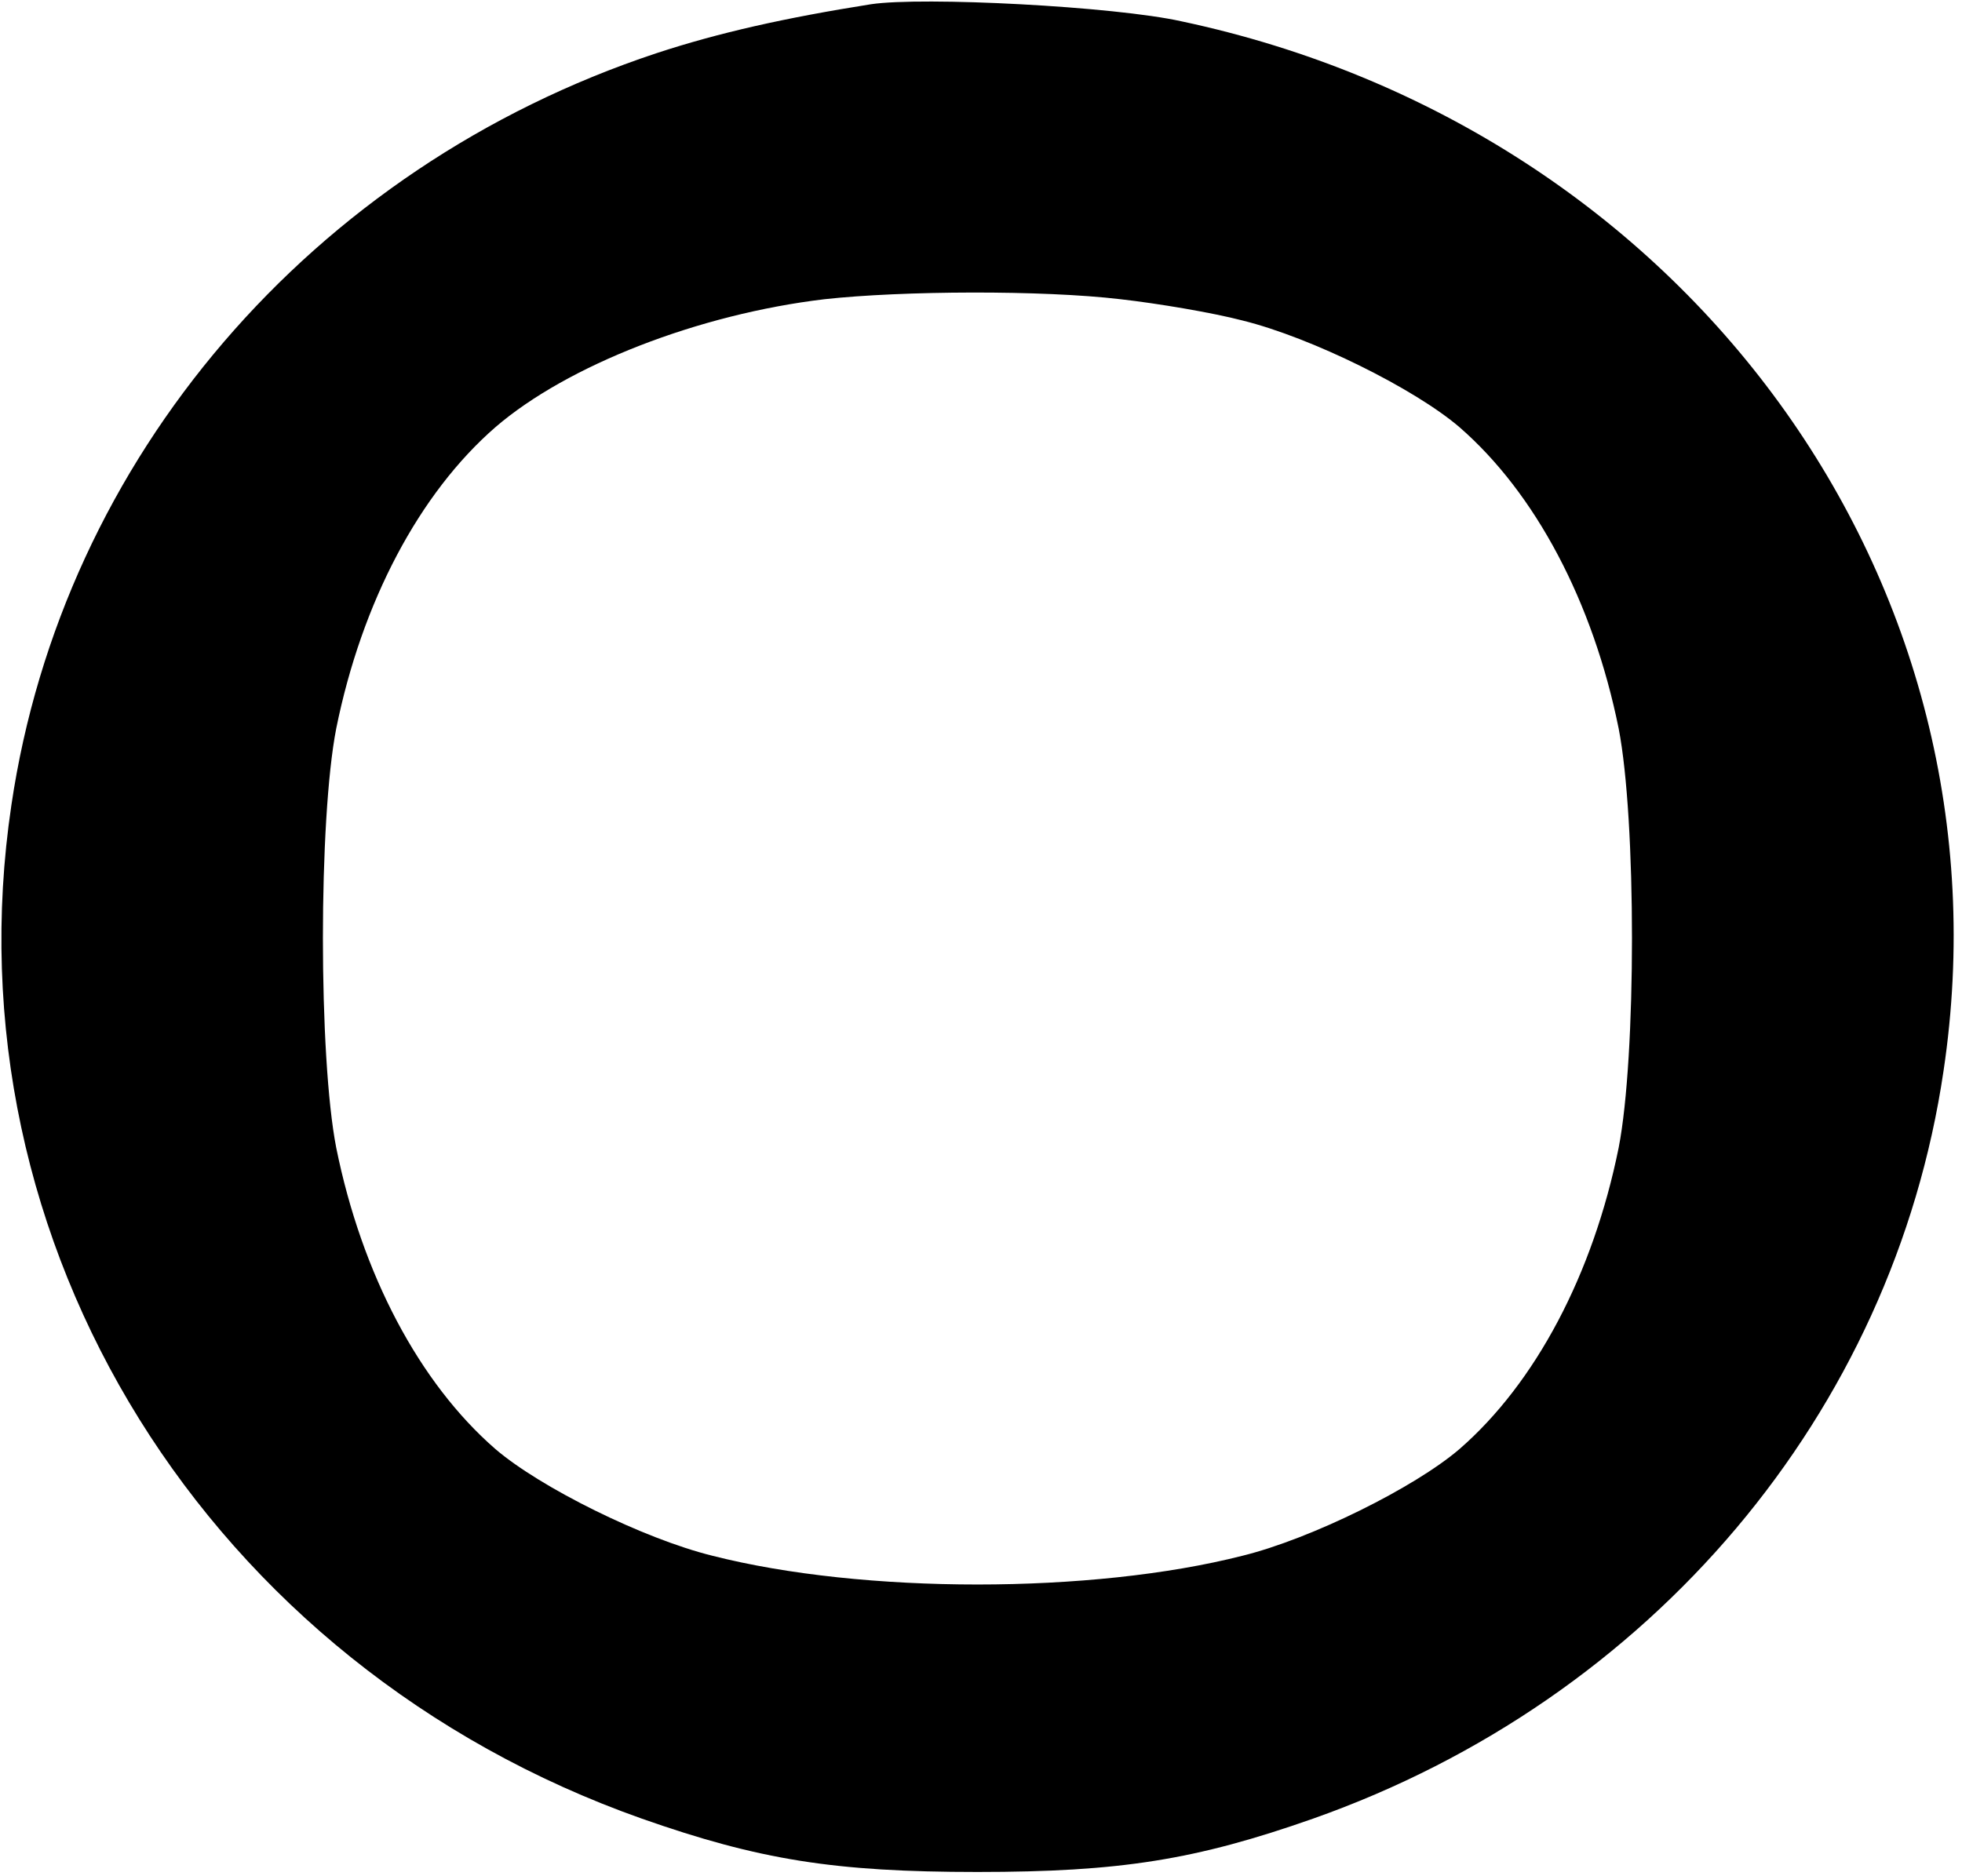 <?xml version="1.0" standalone="no"?>
<!DOCTYPE svg PUBLIC "-//W3C//DTD SVG 20010904//EN"
 "http://www.w3.org/TR/2001/REC-SVG-20010904/DTD/svg10.dtd">
<svg version="1.0" xmlns="http://www.w3.org/2000/svg"
 width="276pt" height="264pt" viewBox="0 0 276 264"
 preserveAspectRatio="xMidYMid meet">
<g transform="translate(0,264) scale(0.1,-0.1)"
fill="#000000" stroke="none">
<path d="M1225 2634 c-120 -19 -214 -40 -302 -69 -485 -161 -835 -570 -907
-1058 -92 -618 276 -1210 887 -1426 165 -58 271 -75 472 -75 201 0 307 17 472
75 476 168 816 571 887 1052 103 687 -361 1326 -1072 1477 -94 21 -364 35
-437 24z m351 -415 c53 -6 130 -19 172 -30 97 -24 242 -96 305 -150 107 -93
188 -246 224 -424 25 -128 25 -462 0 -590 -36 -178 -117 -331 -224 -424 -63
-54 -208 -126 -305 -150 -212 -54 -534 -54 -746 0 -97 24 -242 96 -305 150
-107 93 -188 246 -224 424 -25 128 -25 462 0 590 36 178 117 331 224 424 101
87 286 159 463 180 109 12 306 13 416 0z"/>
</g>
</svg>
